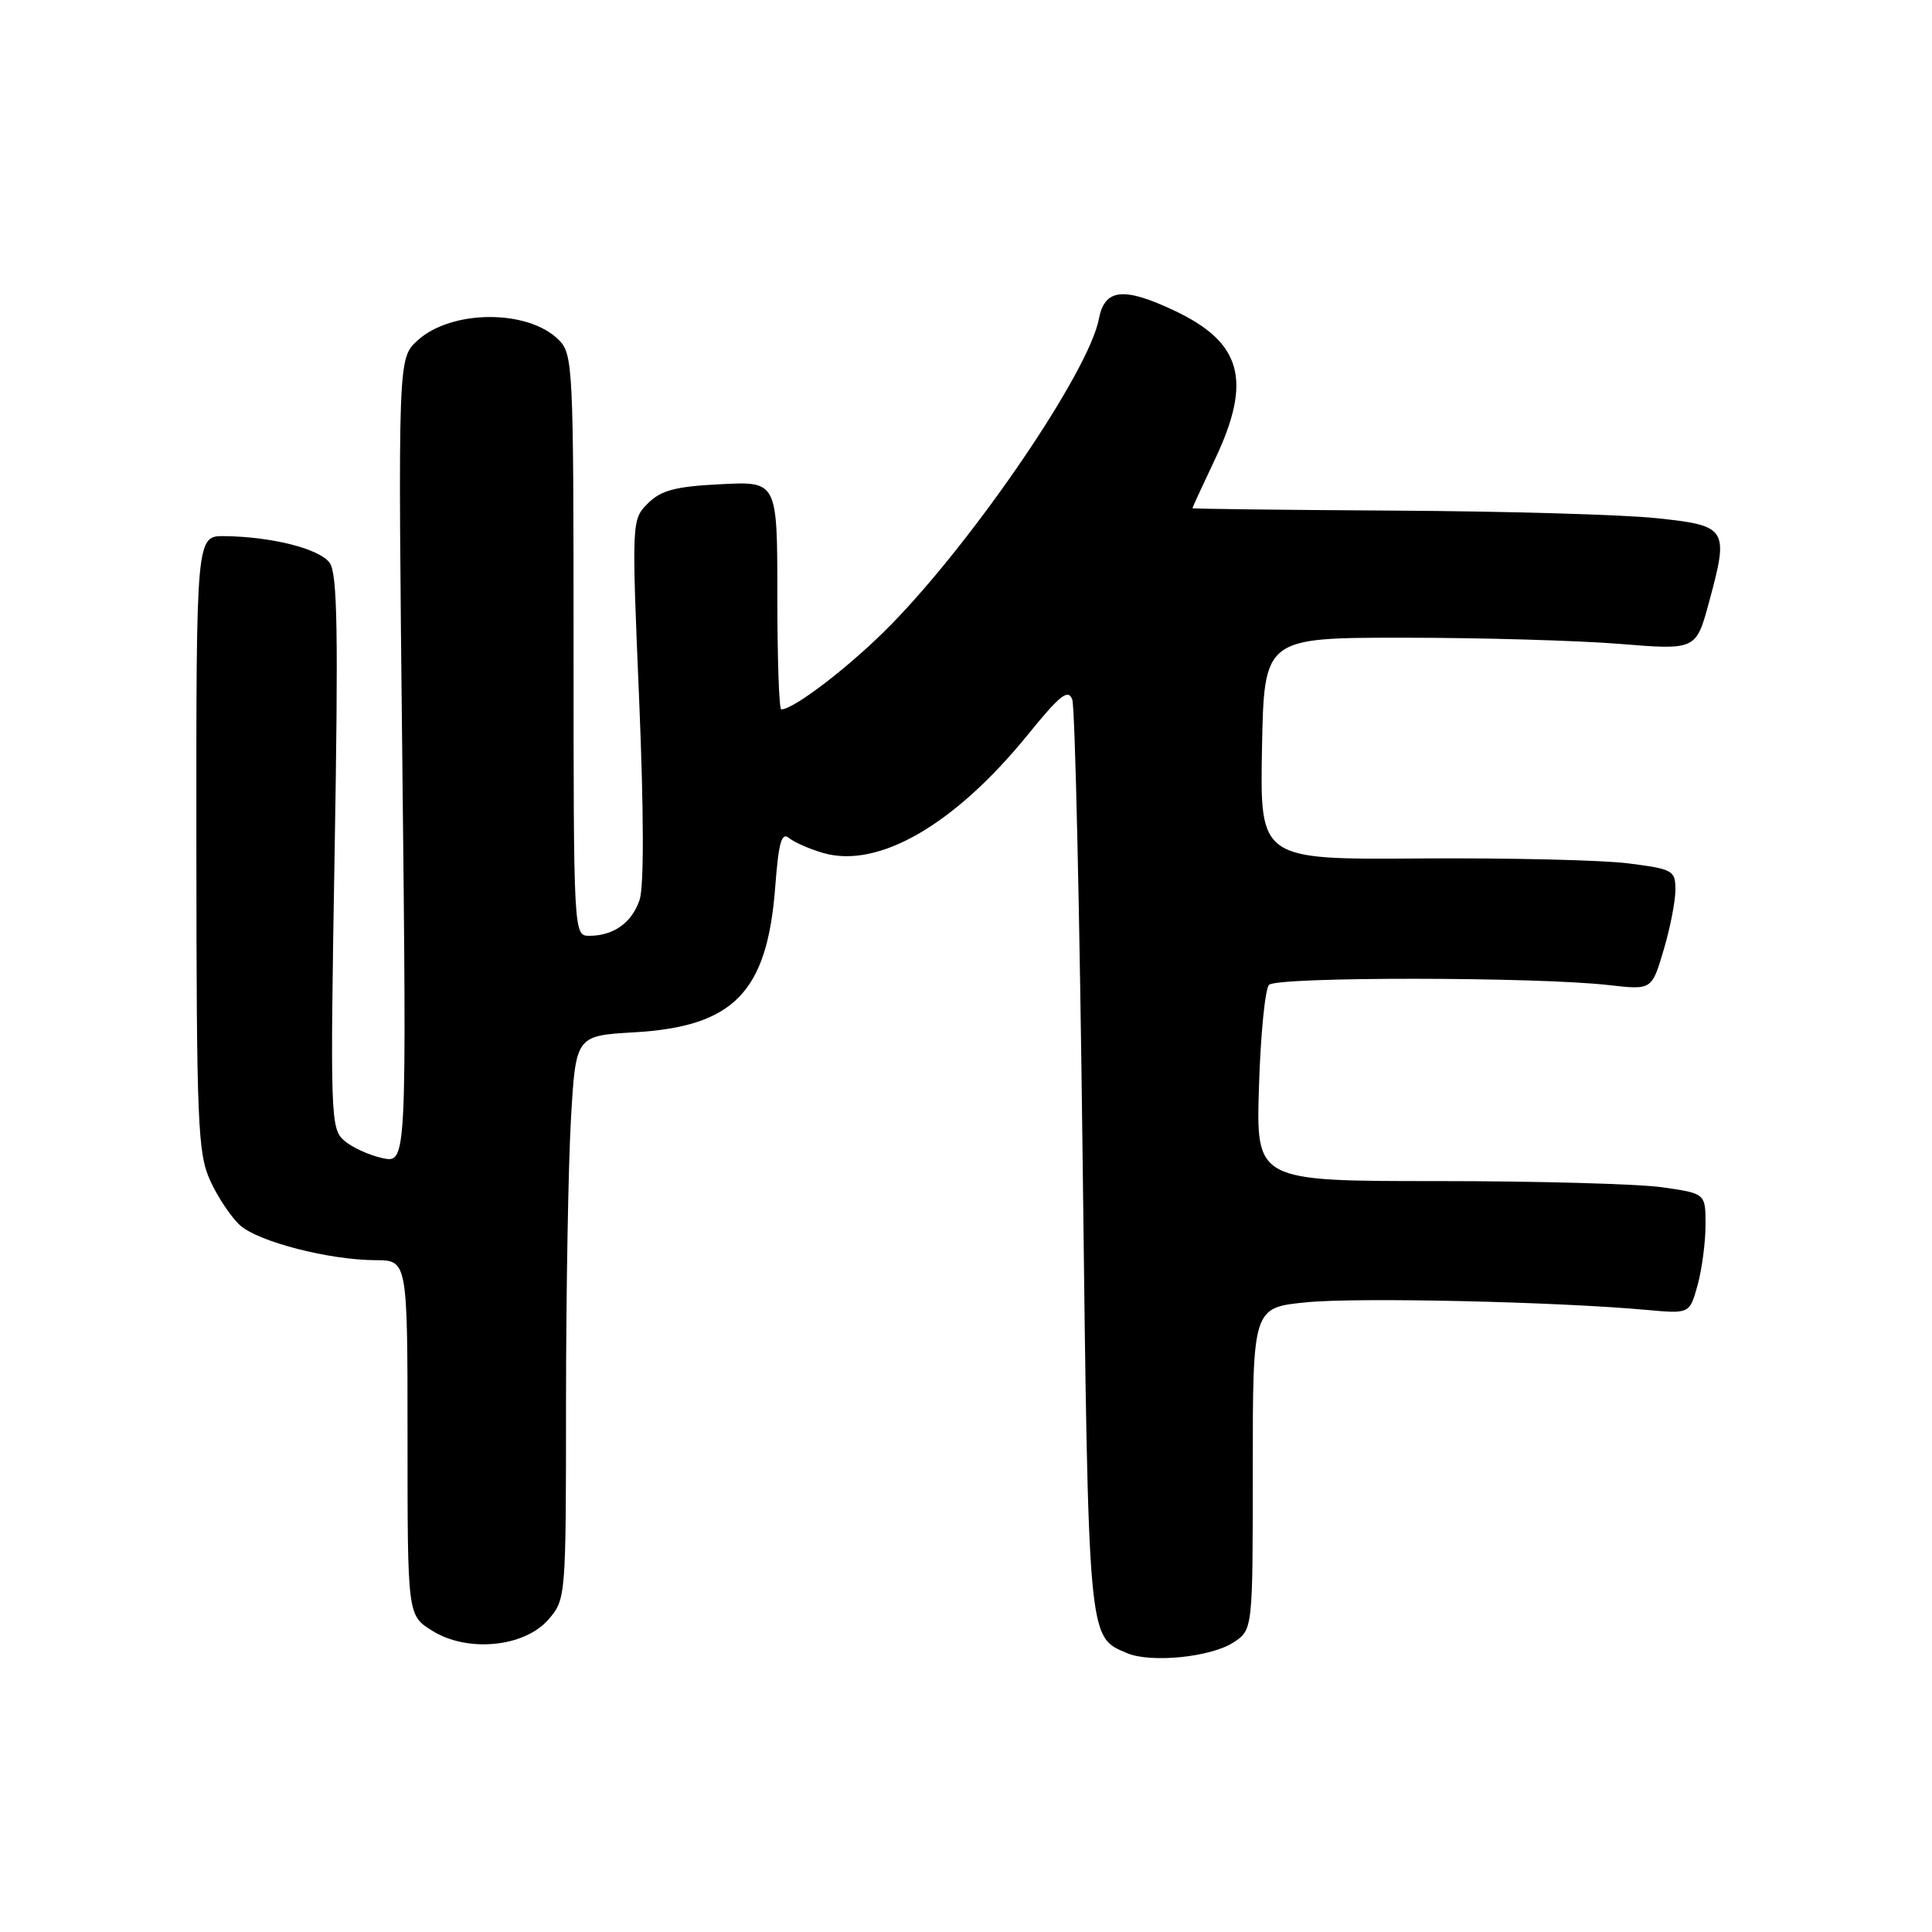 <?xml version="1.0" encoding="UTF-8" standalone="no"?>
<!DOCTYPE svg PUBLIC "-//W3C//DTD SVG 1.1//EN" "http://www.w3.org/Graphics/SVG/1.1/DTD/svg11.dtd" >
<svg xmlns="http://www.w3.org/2000/svg" xmlns:xlink="http://www.w3.org/1999/xlink" version="1.1" viewBox="0 0 256 256">
 <g >
 <path fill="currentColor"
d=" M 163.44 217.63 C 166.00 215.95 166.00 215.95 166.00 194.61 C 166.00 173.26 166.00 173.26 173.12 172.56 C 179.92 171.89 206.17 172.48 218.19 173.57 C 223.88 174.09 223.88 174.09 224.94 170.29 C 225.51 168.21 225.99 164.62 225.99 162.32 C 226.00 158.14 226.00 158.14 220.25 157.32 C 217.09 156.87 203.68 156.50 190.46 156.50 C 166.43 156.50 166.43 156.50 166.82 144.00 C 167.03 137.12 167.63 131.05 168.15 130.50 C 169.19 129.41 203.58 129.43 213.18 130.53 C 218.87 131.18 218.87 131.18 220.43 125.91 C 221.30 123.01 222.00 119.41 222.00 117.92 C 222.00 115.33 221.69 115.16 215.75 114.40 C 212.31 113.96 199.93 113.67 188.22 113.75 C 166.95 113.91 166.95 113.91 167.22 99.21 C 167.50 84.50 167.50 84.50 186.00 84.50 C 196.18 84.50 209.05 84.87 214.62 85.32 C 224.74 86.14 224.74 86.14 226.47 79.73 C 229.11 70.00 228.89 69.65 219.49 68.66 C 215.09 68.19 199.46 67.74 184.75 67.66 C 170.04 67.57 158.01 67.43 158.00 67.34 C 158.00 67.25 159.35 64.33 161.00 60.84 C 165.95 50.38 164.56 45.36 155.53 41.12 C 148.86 37.98 146.36 38.27 145.61 42.25 C 144.30 49.19 129.31 71.25 118.11 82.73 C 112.90 88.07 105.22 94.00 103.52 94.00 C 103.23 94.00 103.00 87.20 103.00 78.89 C 103.00 63.78 103.00 63.78 95.51 64.16 C 89.48 64.46 87.60 64.96 85.85 66.70 C 83.70 68.86 83.69 68.95 84.69 92.68 C 85.32 107.77 85.34 117.52 84.74 119.27 C 83.70 122.29 81.29 124.00 78.07 124.00 C 76.01 124.00 76.00 123.74 76.00 85.50 C 76.00 48.50 75.92 46.92 74.03 45.03 C 69.96 40.96 59.78 41.01 55.31 45.13 C 52.73 47.50 52.73 47.50 53.31 100.82 C 53.89 154.13 53.89 154.13 50.69 153.46 C 48.94 153.08 46.65 152.04 45.61 151.14 C 43.80 149.57 43.74 147.98 44.34 112.92 C 44.84 83.78 44.71 75.98 43.68 74.57 C 42.31 72.71 36.04 71.12 29.75 71.04 C 26.00 71.00 26.00 71.00 26.02 111.75 C 26.04 149.15 26.20 152.83 27.88 156.50 C 28.89 158.70 30.67 161.34 31.82 162.37 C 34.28 164.55 43.63 166.96 49.75 166.98 C 54.00 167.00 54.00 167.00 54.00 190.51 C 54.00 214.03 54.00 214.03 57.25 216.07 C 61.93 219.01 69.51 218.27 72.69 214.57 C 74.98 211.92 75.00 211.61 75.00 185.69 C 75.01 171.29 75.30 154.49 75.65 148.37 C 76.29 137.24 76.29 137.24 84.01 136.79 C 97.24 136.03 101.66 131.48 102.72 117.54 C 103.17 111.63 103.56 110.22 104.55 111.04 C 105.24 111.61 107.29 112.51 109.10 113.03 C 116.41 115.13 126.52 109.27 136.21 97.33 C 140.48 92.07 141.54 91.24 142.08 92.70 C 142.45 93.69 143.07 121.27 143.46 154.00 C 144.23 217.80 144.15 216.84 149.31 219.04 C 152.46 220.39 160.45 219.59 163.44 217.63 Z "/>
</g>
</svg>
